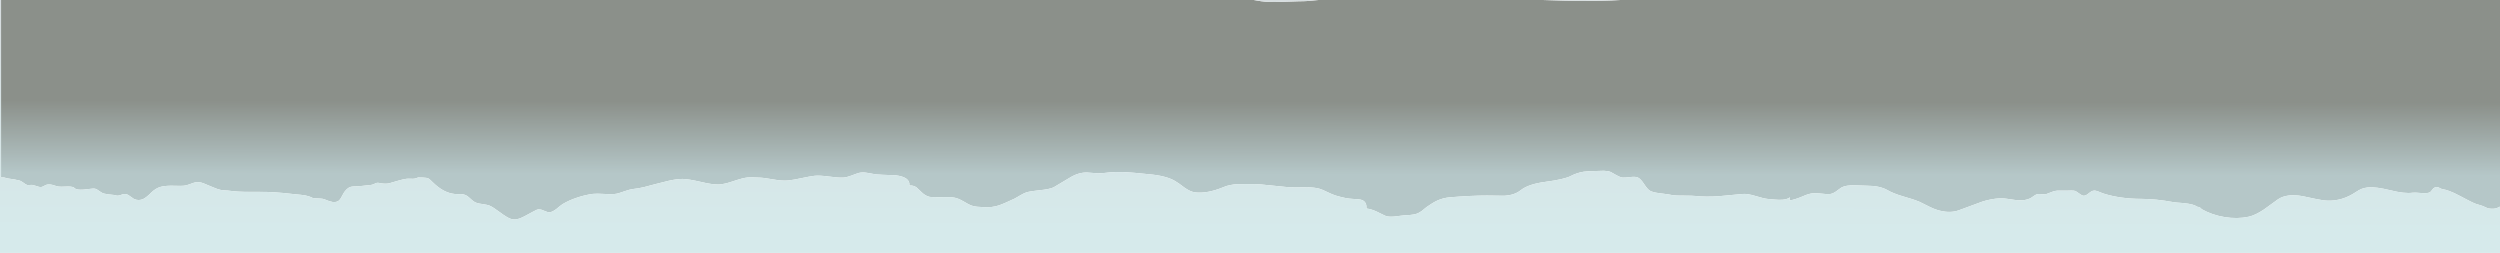 <?xml version="1.0" encoding="iso-8859-1"?>
<!-- Generator: Adobe Illustrator 15.1.0, SVG Export Plug-In . SVG Version: 6.00 Build 0)  -->
<!DOCTYPE svg PUBLIC "-//W3C//DTD SVG 1.1//EN" "http://www.w3.org/Graphics/SVG/1.1/DTD/svg11.dtd">
<svg version="1.1" id="FlashAICB" xmlns="http://www.w3.org/2000/svg" xmlns:xlink="http://www.w3.org/1999/xlink" x="0px" y="0px"
	 width="1196px" height="121px" viewBox="0 0 1196 121" style="enable-background:new 0 0 1196 121;" xml:space="preserve">
<linearGradient id="SVGID_1_" gradientUnits="userSpaceOnUse" x1="47.99" y1="-597.999" x2="82.815" y2="-597.999" gradientTransform="matrix(2.871501e-005 1 -1 -0.001 2.883112e-004 -1.410112e-004)">
	<stop  offset="0" style="stop-color:#8B908A"/>
	<stop  offset="1" style="stop-color:#B5C7C8"/>
</linearGradient>
<path style="fill-rule:evenodd;clip-rule:evenodd;fill:url(#SVGID_1_);" d="M0,84.5v-0.1h0.5V0h599.3
	c0.834,0.133,2.033,0.333,3.601,0.6c2.366,0.333,5.416,0.433,9.149,0.3c2.033-0.066,5.084-0.167,9.15-0.3
	c2.333,0.033,5.35-0.167,9.05-0.6h107.3c7.934,0.267,14.15,0.417,18.65,0.45c6.866,0.033,13.05-0.117,18.55-0.45H1196v98.85
	c-0.767,0.4-1.434,0.684-2,0.851c-0.7,0.166-1.467,0.217-2.3,0.149c-0.7-0.033-1.283-0.133-1.75-0.3
	c-0.567-0.267-1.05-0.483-1.45-0.649c-0.533-0.267-1.2-0.517-2-0.75c-1.066-0.301-1.733-0.5-2-0.601
	c-1.233-0.434-3.883-1.75-7.95-3.95c-3.3-1.767-6.05-2.816-8.25-3.149c-0.233-0.033-0.717-0.25-1.45-0.65
	c-0.566-0.3-1.149-0.366-1.75-0.2c-0.533,0.134-1.033,0.517-1.5,1.15c-0.467,0.7-0.883,1.134-1.25,1.3c-0.8,0.367-2.133,0.467-4,0.3
	c-2.199-0.199-3.6-0.25-4.199-0.149c-2.467,0.366-5.967-0.017-10.5-1.15c-4.733-1.166-8.317-1.633-10.75-1.399
	c-1.233,0.133-2.301,0.383-3.2,0.75c-0.733,0.3-1.65,0.816-2.75,1.55c-4.233,2.833-8.684,4.184-13.351,4.05
	c-1.467-0.033-3.433-0.316-5.899-0.85c-3.867-0.834-5.917-1.267-6.15-1.301c-5.033-0.899-8.95-0.399-11.75,1.5
	c-1.399,0.967-3.633,2.584-6.7,4.851c-2.767,1.866-5.232,3.033-7.399,3.5c-3.601,0.767-7.434,0.816-11.5,0.149
	c-4-0.666-7.65-1.933-10.95-3.8c-0.3-0.6-1.05-1-2.25-1.2c-0.833-0.733-2.816-1.283-5.95-1.649c-3.133-0.233-4.917-0.4-5.35-0.5
	c-5.601-1.033-10.634-1.55-15.101-1.55c-6.866,0-13.017-0.867-18.449-2.601c-1-0.399-1.75-0.7-2.25-0.899
	c-0.867-0.367-1.617-0.517-2.25-0.45c-0.667,0.066-1.45,0.483-2.351,1.25c-0.866,0.733-1.649,1.133-2.35,1.2
	c-0.5,0.033-1.217-0.301-2.15-1c-1.066-0.767-1.733-1.2-2-1.301c-0.5-0.133-1.133-0.199-1.899-0.199
	c-0.834,0.033-1.467,0.05-1.9,0.05h-4.75c-0.833,0.033-1.733,0.25-2.7,0.649c-1.399,0.567-2.267,0.9-2.6,1
	c-0.467,0.134-1.217,0.15-2.25,0.051c-1.033-0.134-1.8-0.117-2.3,0.05c-0.4,0.133-0.95,0.45-1.65,0.95
	c-0.733,0.533-1.283,0.883-1.65,1.05c-1.566,0.7-3.35,1-5.35,0.899c-0.7-0.033-2.566-0.283-5.6-0.75
	c-3.367-0.5-7.301-0.05-11.801,1.351c-5.166,1.934-8.966,3.333-11.399,4.2c-2.566,0.899-5.45,0.966-8.65,0.199
	c-1.533-0.333-3.25-0.966-5.149-1.899c-2.167-1.101-3.851-1.934-5.051-2.5c-1.366-0.601-3.916-1.434-7.649-2.5
	c-3.167-0.934-5.667-1.934-7.5-3c-2.434-1.4-5.717-2.101-9.851-2.101c-2.666-0.133-4.699-0.199-6.1-0.199
	c-2.533-0.034-4.483,0.283-5.85,0.949c-0.367,0.2-1.233,0.817-2.601,1.851c-1.033,0.767-2,1.217-2.899,1.35
	c-1.101,0.134-2.617,0.066-4.551-0.2c-1.633-0.199-2.983-0.233-4.05-0.1c-1.233,0.134-2.633,0.55-4.2,1.25
	c-2.433,1.066-4.699,1.8-6.8,2.2l0.25-1.601c-0.866,0.867-2.6,1.284-5.2,1.25c-0.666,0-2.533-0.149-5.6-0.449
	c-1.066-0.101-3.033-0.584-5.9-1.45c-2.433-0.733-4.416-1.033-5.949-0.9c-7.267,0.7-10.983,1.05-11.15,1.05
	c-4.333,0.301-8.15,0.267-11.45-0.1c-1.1-0.1-2.55-0.15-4.35-0.15c-2.4,0-3.851-0.017-4.351-0.05c-1.233,0-2.616-0.184-4.149-0.55
	c-0.4-0.1-1.9-0.3-4.5-0.6c-1.967-0.233-3.417-0.617-4.351-1.15c-0.767-0.434-1.716-1.517-2.85-3.25
	c-1.1-1.667-2.066-2.684-2.9-3.05c-0.767-0.367-1.966-0.45-3.6-0.25c-1.967,0.233-3.217,0.316-3.75,0.25
	c-0.9-0.134-1.866-0.5-2.9-1.101c-1.466-0.866-2.383-1.383-2.75-1.55c-0.866-0.366-1.966-0.566-3.3-0.6
	c-1.5,0.066-2.633,0.1-3.399,0.1c-2.7,0-4.801,0.117-6.301,0.351c-2.1,0.333-4.116,1-6.05,2c-2.1,1.1-6.184,2.05-12.25,2.85
	c-5.399,0.7-9.333,2.033-11.8,4c-1.934,1.566-4.517,2.45-7.75,2.65c-3.8-0.067-6.6-0.101-8.4-0.101c-5.1,0-11.05,0.283-17.85,0.851
	c-2.066,0.199-4,0.699-5.8,1.5c-1.533,0.699-3.3,1.767-5.3,3.199c-0.534,0.4-1.267,1-2.2,1.801c-0.867,0.633-1.733,1.1-2.601,1.399
	c-0.767,0.233-1.783,0.417-3.05,0.55c-1.434,0.101-2.467,0.167-3.1,0.2c-1.967,0.267-3.483,0.45-4.55,0.55
	c-1.867,0.167-3.284,0.034-4.25-0.399c-1.967-0.967-3.4-1.667-4.301-2.101c-1.633-0.733-3.183-1.183-4.649-1.35
	c0.166-2.066-0.533-3.417-2.101-4.05c-0.733-0.3-2.233-0.483-4.5-0.55c-2.066-0.067-4.767-0.601-8.1-1.601
	c-0.9-0.267-2.217-0.816-3.95-1.649c-1.666-0.834-2.983-1.384-3.95-1.65c-1.466-0.4-3.333-0.616-5.6-0.65
	c-2.634,0.034-4.583,0.051-5.85,0.051c-2.4,0-5.834-0.267-10.301-0.801c-4.5-0.533-7.966-0.8-10.399-0.8
	c-4.267,0-6.55,0.017-6.85,0.05c-2.567,0.134-4.767,0.584-6.6,1.351c-5.367,2.233-10,3.083-13.9,2.55
	c-1.367-0.167-2.967-0.884-4.8-2.15c-2-1.533-3.517-2.6-4.55-3.199c-2.8-1.7-7-2.801-12.6-3.301
	c-5.566-0.566-9.117-0.883-10.65-0.949c-3.833-0.2-7.4-0.084-10.7,0.35c-1.167,0.167-2.483,0.2-3.95,0.1
	c-1.7-0.133-3.05-0.233-4.05-0.3c-2.8-0.133-5.633,0.684-8.5,2.45c-4.933,2.967-7.533,4.517-7.8,4.65
	c-1.467,0.633-3.667,1.083-6.6,1.35c-3.1,0.3-5.283,0.667-6.55,1.1c-0.7,0.233-1.617,0.684-2.75,1.351
	c-1.367,0.833-2.233,1.333-2.6,1.5c-3.833,1.8-6.267,2.866-7.3,3.2c-2.434,0.833-4.983,1.149-7.65,0.949
	c-1.6-0.1-2.633-0.166-3.1-0.199c-1.267-0.134-2.284-0.367-3.05-0.7c-0.533-0.2-1.8-0.884-3.8-2.05c-1.533-0.867-2.867-1.4-4-1.601
	c-1-0.2-2.2-0.283-3.6-0.25c-1.633,0.033-2.85,0.05-3.65,0.05c-2.467,0-3.967-0.05-4.5-0.149c-1.367-0.267-2.667-1-3.9-2.2
	c-1.567-1.5-2.417-2.3-2.55-2.4c-0.967-0.666-2.083-0.949-3.35-0.85c0.333-2.667-1.85-4.3-6.55-4.9c-5.3-0.166-8.5-0.316-9.6-0.449
	c-1.733-0.334-3.05-0.567-3.95-0.7c-1.534-0.267-2.85-0.267-3.95,0c-0.567,0.133-1.8,0.566-3.7,1.3
	c-1.5,0.566-2.783,0.884-3.85,0.95c-1.5,0.1-3.8-0.066-6.9-0.5c-3-0.4-5.3-0.517-6.9-0.351c-1.367,0.167-3.4,0.534-6.1,1.101
	c-2.6,0.566-4.667,0.934-6.2,1.1c-1.967,0.233-4.4,0.084-7.3-0.45c-3.333-0.6-5.716-0.899-7.15-0.899
	c-2.333-0.134-4.083-0.15-5.25-0.05c-1.467,0.133-3.717,0.716-6.75,1.75c-2.9,1-5.217,1.533-6.95,1.6
	c-2.133,0.066-5.05-0.35-8.75-1.25c-3.9-0.9-6.767-1.366-8.6-1.4c-1.8,0-3.983,0.284-6.55,0.851c-0.966,0.2-3.1,0.733-6.4,1.6
	c-2.367,0.667-4.133,1.134-5.3,1.4c-2,0.5-3.783,0.816-5.35,0.95c-1,0.1-2.317,0.433-3.95,1c-1.867,0.666-3.183,1.083-3.95,1.25
	c-1.333,0.267-3.233,0.316-5.7,0.149c-2.7-0.166-4.617-0.184-5.75-0.05c-2.5,0.333-4.983,0.917-7.45,1.75
	c-2.667,0.866-5.017,1.917-7.05,3.15c-0.566,0.366-1.566,1.149-3,2.35c-1.333,1-2.417,1.517-3.25,1.55
	c-0.633,0.033-1.6-0.25-2.9-0.85c-1.133-0.533-2.167-0.667-3.1-0.4c-0.3,0.101-2.316,1.167-6.05,3.2c-2.533,1.4-4.7,1.8-6.5,1.2
	c-1.167-0.4-2.85-1.417-5.05-3.05c-2.3-1.733-4.017-2.834-5.15-3.301c-0.7-0.267-1.767-0.5-3.2-0.699
	c-1.434-0.167-2.517-0.4-3.25-0.7c-0.7-0.267-1.417-0.75-2.15-1.45c-1-0.934-1.667-1.5-2-1.7c-0.833-0.566-1.816-0.883-2.95-0.95
	c-1.3,0.067-2.333,0.051-3.1-0.05c-3.533-0.366-6.967-2.184-10.3-5.45c-1.1-1.1-1.833-1.75-2.2-1.949
	c-0.533-0.267-1.417-0.417-2.65-0.45l-2.3-0.05c-0.867,0.333-1.433,0.517-1.7,0.55c-0.434,0.1-1.1,0.116-2,0.05
	c-0.9-0.033-1.567-0.017-2,0.05c-1.1,0.167-2.45,0.483-4.05,0.95c-1.733,0.533-3.05,0.917-3.95,1.15
	c-0.967,0.267-2.217,0.3-3.75,0.1c-0.033,0-0.467-0.083-1.3-0.25c-0.433-0.1-0.867-0.083-1.3,0.05
	c-1.067,0.566-1.967,0.884-2.7,0.95c-1.833,0.2-3.216,0.35-4.15,0.45c-1.633,0.166-3.017,0.25-4.15,0.25
	c-1.533,0.033-2.867,0.8-4,2.3c-0.3,0.366-0.7,1.017-1.2,1.95c-0.466,0.934-0.867,1.6-1.2,2c-0.733,0.967-1.867,1.366-3.4,1.2
	c-0.934-0.134-2.184-0.534-3.75-1.2c-0.767-0.334-1.717-0.5-2.85-0.5c-1.4-0.033-2.367-0.101-2.9-0.2
	c-0.733-0.366-1.317-0.616-1.75-0.75c-1-0.366-2.333-0.634-4-0.8c-1.833-0.167-3.167-0.3-4-0.4c-6.133-0.733-11.417-1.066-15.85-1
	c-5.633,0.066-9.7-0.033-12.2-0.3c-2.333-0.3-3.933-0.45-4.8-0.45c-0.967-0.033-2.017-0.25-3.15-0.649
	c-1.267-0.534-2.267-0.934-3-1.2c-1.667-0.733-2.9-1.25-3.7-1.55c-1.367-0.5-2.65-0.634-3.85-0.4c-0.5,0.1-1.4,0.4-2.7,0.9
	c-1.067,0.399-1.967,0.633-2.7,0.699c-0.767,0.067-1.817,0.084-3.15,0.051c-1.633-0.034-2.684-0.051-3.15-0.051
	c-2.2,0.034-3.883,0.233-5.05,0.601c-1.533,0.467-2.967,1.366-4.3,2.7c-1.5,1.5-2.75,2.5-3.75,3c-1.5,0.733-3.017,0.733-4.55,0
	c-1.2-0.834-2.033-1.417-2.5-1.75c-0.867-0.567-1.816-0.717-2.85-0.45c-0.9,0.399-1.684,0.616-2.35,0.649
	c-0.3,0.034-0.633-0.017-1-0.149c-0.467-0.134-0.8-0.2-1-0.2c-2.067-0.167-3.617-0.384-4.65-0.65c-0.534-0.133-1.217-0.5-2.05-1.1
	c-0.833-0.634-1.467-1.017-1.9-1.15c-0.6-0.199-1.617-0.183-3.05,0.051c-2.233,0.333-3.934,0.433-5.1,0.3
	c-0.667-0.066-1.167-0.2-1.5-0.4c-0.2-0.066-0.467-0.283-0.8-0.649c-0.867-0.367-2.083-0.5-3.65-0.4c-1.833,0.1-3.05,0.1-3.65,0
	s-1.567-0.366-2.9-0.8c-1.2-0.3-2.217-0.3-3.05,0c-0.466,0.2-1.033,0.483-1.7,0.85c-0.567,0.233-1.233,0.233-2,0
	c-0.133-0.033-0.617-0.184-1.45-0.45c-0.633-0.199-1.15-0.333-1.55-0.399c-0.2-0.033-0.583-0.017-1.15,0.05
	c-0.534,0.066-0.934,0.066-1.2,0c-0.433-0.134-1.083-0.533-1.95-1.2c-0.8-0.6-1.483-0.934-2.05-1c-0.367-0.033-1.05-0.184-2.05-0.45
	c-0.8-0.166-1.467-0.267-2-0.3C4.25,85.517,3.233,85.3,1.9,84.9H0.5V84.55L0,84.5z"/>
<linearGradient id="SVGID_2_" gradientUnits="userSpaceOnUse" x1="12.702" y1="-597.999" x2="110.102" y2="-597.999" gradientTransform="matrix(1.026694e-005 1 -1 -0.001 -1.578501e-004 -1.410112e-004)">
	<stop  offset="0" style="stop-color:#D6DDDF"/>
	<stop  offset="1" style="stop-color:#D6EAEB"/>
</linearGradient>
<path style="fill-rule:evenodd;clip-rule:evenodd;fill:url(#SVGID_2_);" d="M0,84.5l0.5,0.05V84.9h1.4
	c1.333,0.399,2.35,0.616,3.05,0.649c0.533,0.033,1.2,0.134,2,0.3c1,0.267,1.683,0.417,2.05,0.45c0.567,0.066,1.25,0.4,2.05,1
	c0.867,0.667,1.517,1.066,1.95,1.2c0.267,0.066,0.667,0.066,1.2,0c0.566-0.066,0.95-0.083,1.15-0.05c0.4,0.066,0.917,0.2,1.55,0.399
	c0.833,0.267,1.317,0.417,1.45,0.45c0.767,0.233,1.433,0.233,2,0c0.667-0.366,1.233-0.649,1.7-0.85c0.833-0.3,1.85-0.3,3.05,0
	c1.333,0.434,2.3,0.7,2.9,0.8s1.817,0.1,3.65,0c1.567-0.1,2.783,0.033,3.65,0.4c0.333,0.366,0.6,0.583,0.8,0.649
	c0.333,0.2,0.833,0.334,1.5,0.4c1.167,0.133,2.867,0.033,5.1-0.3c1.433-0.233,2.45-0.25,3.05-0.051
	c0.433,0.134,1.067,0.517,1.9,1.15c0.833,0.6,1.517,0.967,2.05,1.1c1.033,0.267,2.583,0.483,4.65,0.65c0.2,0,0.533,0.066,1,0.2
	c0.367,0.133,0.7,0.184,1,0.149c0.667-0.033,1.45-0.25,2.35-0.649c1.033-0.267,1.983-0.117,2.85,0.45
	c0.467,0.333,1.3,0.916,2.5,1.75c1.534,0.733,3.05,0.733,4.55,0c1-0.5,2.25-1.5,3.75-3c1.333-1.334,2.767-2.233,4.3-2.7
	c1.167-0.367,2.85-0.566,5.05-0.601c0.466,0,1.517,0.017,3.15,0.051c1.333,0.033,2.383,0.017,3.15-0.051
	c0.733-0.066,1.633-0.3,2.7-0.699c1.3-0.5,2.2-0.801,2.7-0.9c1.2-0.233,2.483-0.1,3.85,0.4c0.8,0.3,2.033,0.816,3.7,1.55
	c0.733,0.267,1.733,0.666,3,1.2c1.133,0.399,2.183,0.616,3.15,0.649c0.867,0,2.467,0.15,4.8,0.45c2.5,0.267,6.567,0.366,12.2,0.3
	c4.433-0.066,9.717,0.267,15.85,1c0.833,0.101,2.167,0.233,4,0.4c1.667,0.166,3,0.434,4,0.8c0.433,0.134,1.017,0.384,1.75,0.75
	c0.533,0.1,1.5,0.167,2.9,0.2c1.133,0,2.083,0.166,2.85,0.5c1.566,0.666,2.816,1.066,3.75,1.2c1.533,0.166,2.667-0.233,3.4-1.2
	c0.333-0.4,0.733-1.066,1.2-2c0.5-0.934,0.9-1.584,1.2-1.95c1.133-1.5,2.467-2.267,4-2.3c1.133,0,2.517-0.084,4.15-0.25
	c0.934-0.101,2.317-0.25,4.15-0.45c0.733-0.066,1.633-0.384,2.7-0.95c0.433-0.133,0.867-0.149,1.3-0.05
	c0.833,0.167,1.267,0.25,1.3,0.25c1.533,0.2,2.783,0.167,3.75-0.1c0.9-0.233,2.217-0.617,3.95-1.15c1.6-0.467,2.95-0.783,4.05-0.95
	c0.433-0.066,1.1-0.083,2-0.05c0.9,0.066,1.566,0.05,2-0.05c0.267-0.033,0.833-0.217,1.7-0.55l2.3,0.05
	c1.233,0.033,2.117,0.184,2.65,0.45c0.367,0.199,1.1,0.85,2.2,1.949c3.333,3.267,6.767,5.084,10.3,5.45
	c0.767,0.101,1.8,0.117,3.1,0.05c1.133,0.067,2.117,0.384,2.95,0.95c0.333,0.2,1,0.767,2,1.7c0.733,0.7,1.45,1.184,2.15,1.45
	c0.733,0.3,1.816,0.533,3.25,0.7c1.433,0.199,2.5,0.433,3.2,0.699c1.133,0.467,2.85,1.567,5.15,3.301
	c2.2,1.633,3.883,2.649,5.05,3.05c1.8,0.6,3.967,0.2,6.5-1.2c3.733-2.033,5.75-3.1,6.05-3.2c0.934-0.267,1.967-0.133,3.1,0.4
	c1.3,0.6,2.267,0.883,2.9,0.85c0.833-0.033,1.917-0.55,3.25-1.55c1.434-1.2,2.434-1.983,3-2.35c2.033-1.233,4.383-2.284,7.05-3.15
	c2.466-0.833,4.95-1.417,7.45-1.75c1.133-0.134,3.05-0.116,5.75,0.05c2.467,0.167,4.367,0.117,5.7-0.149
	c0.767-0.167,2.083-0.584,3.95-1.25c1.633-0.567,2.95-0.9,3.95-1c1.567-0.134,3.35-0.45,5.35-0.95c1.167-0.267,2.933-0.733,5.3-1.4
	c3.3-0.866,5.434-1.399,6.4-1.6c2.567-0.566,4.75-0.851,6.55-0.851c1.833,0.034,4.7,0.5,8.6,1.4c3.7,0.9,6.617,1.316,8.75,1.25
	c1.733-0.066,4.05-0.6,6.95-1.6c3.033-1.034,5.283-1.617,6.75-1.75c1.167-0.101,2.917-0.084,5.25,0.05c1.434,0,3.817,0.3,7.15,0.899
	c2.9,0.534,5.333,0.684,7.3,0.45c1.533-0.166,3.6-0.533,6.2-1.1c2.7-0.566,4.733-0.934,6.1-1.101c1.6-0.166,3.9-0.05,6.9,0.351
	c3.1,0.434,5.4,0.6,6.9,0.5c1.066-0.066,2.35-0.384,3.85-0.95c1.9-0.733,3.133-1.167,3.7-1.3c1.1-0.267,2.417-0.267,3.95,0
	c0.9,0.133,2.216,0.366,3.95,0.7c1.1,0.133,4.3,0.283,9.6,0.449c4.7,0.601,6.883,2.233,6.55,4.9c1.267-0.1,2.383,0.184,3.35,0.85
	c0.133,0.101,0.983,0.9,2.55,2.4c1.233,1.2,2.533,1.934,3.9,2.2c0.533,0.1,2.033,0.149,4.5,0.149c0.8,0,2.017-0.017,3.65-0.05
	c1.4-0.033,2.6,0.05,3.6,0.25c1.133,0.2,2.467,0.733,4,1.601c2,1.166,3.267,1.85,3.8,2.05c0.767,0.333,1.783,0.566,3.05,0.7
	c0.466,0.033,1.5,0.1,3.1,0.199c2.667,0.2,5.217-0.116,7.65-0.949c1.033-0.334,3.466-1.4,7.3-3.2c0.367-0.167,1.233-0.667,2.6-1.5
	c1.133-0.667,2.05-1.117,2.75-1.351c1.267-0.433,3.45-0.8,6.55-1.1c2.934-0.267,5.133-0.717,6.6-1.35
	c0.267-0.134,2.867-1.684,7.8-4.65c2.867-1.767,5.7-2.583,8.5-2.45c1,0.066,2.35,0.167,4.05,0.3c1.466,0.101,2.783,0.067,3.95-0.1
	c3.3-0.434,6.867-0.55,10.7-0.35c1.533,0.066,5.083,0.383,10.65,0.949c5.6,0.5,9.8,1.601,12.6,3.301
	c1.033,0.6,2.55,1.666,4.55,3.199c1.833,1.267,3.434,1.983,4.8,2.15c3.9,0.533,8.533-0.316,13.9-2.55
	c1.833-0.767,4.033-1.217,6.6-1.351c0.3-0.033,2.583-0.05,6.85-0.05c2.434,0,5.899,0.267,10.399,0.8
	c4.467,0.534,7.9,0.801,10.301,0.801c1.267,0,3.216-0.017,5.85-0.051c2.267,0.034,4.134,0.25,5.6,0.65
	c0.967,0.267,2.284,0.816,3.95,1.65c1.733,0.833,3.05,1.383,3.95,1.649c3.333,1,6.033,1.533,8.1,1.601
	c2.267,0.066,3.767,0.25,4.5,0.55c1.567,0.633,2.267,1.983,2.101,4.05c1.467,0.167,3.017,0.616,4.649,1.35
	c0.9,0.434,2.334,1.134,4.301,2.101c0.966,0.434,2.383,0.566,4.25,0.399c1.066-0.1,2.583-0.283,4.55-0.55
	c0.633-0.033,1.666-0.1,3.1-0.2c1.267-0.133,2.283-0.316,3.05-0.55c0.867-0.3,1.733-0.767,2.601-1.399
	c0.934-0.801,1.666-1.4,2.2-1.801c2-1.433,3.767-2.5,5.3-3.199c1.8-0.801,3.733-1.301,5.8-1.5c6.8-0.567,12.75-0.851,17.85-0.851
	c1.801,0,4.601,0.033,8.4,0.101c3.233-0.2,5.816-1.084,7.75-2.65c2.467-1.967,6.4-3.3,11.8-4c6.066-0.8,10.15-1.75,12.25-2.85
	c1.934-1,3.95-1.667,6.05-2c1.5-0.233,3.601-0.351,6.301-0.351c0.767,0,1.899-0.033,3.399-0.1c1.334,0.033,2.434,0.233,3.3,0.6
	c0.367,0.167,1.284,0.684,2.75,1.55c1.034,0.601,2,0.967,2.9,1.101c0.533,0.066,1.783-0.017,3.75-0.25
	c1.634-0.2,2.833-0.117,3.6,0.25c0.834,0.366,1.801,1.383,2.9,3.05c1.134,1.733,2.083,2.816,2.85,3.25
	c0.934,0.533,2.384,0.917,4.351,1.15c2.6,0.3,4.1,0.5,4.5,0.6c1.533,0.366,2.916,0.55,4.149,0.55c0.5,0.033,1.95,0.05,4.351,0.05
	c1.8,0,3.25,0.051,4.35,0.15c3.3,0.366,7.117,0.4,11.45,0.1c0.167,0,3.884-0.35,11.15-1.05c1.533-0.133,3.517,0.167,5.949,0.9
	c2.867,0.866,4.834,1.35,5.9,1.45c3.066,0.3,4.934,0.449,5.6,0.449c2.601,0.034,4.334-0.383,5.2-1.25l-0.25,1.601
	c2.101-0.4,4.367-1.134,6.8-2.2c1.567-0.7,2.967-1.116,4.2-1.25c1.066-0.134,2.417-0.1,4.05,0.1c1.934,0.267,3.45,0.334,4.551,0.2
	c0.899-0.133,1.866-0.583,2.899-1.35c1.367-1.033,2.233-1.65,2.601-1.851c1.366-0.666,3.316-0.983,5.85-0.949
	c1.4,0,3.434,0.066,6.1,0.199c4.134,0,7.417,0.7,9.851,2.101c1.833,1.066,4.333,2.066,7.5,3c3.733,1.066,6.283,1.899,7.649,2.5
	c1.2,0.566,2.884,1.399,5.051,2.5c1.899,0.934,3.616,1.566,5.149,1.899c3.2,0.767,6.084,0.7,8.65-0.199
	c2.434-0.867,6.233-2.267,11.399-4.2c4.5-1.4,8.434-1.851,11.801-1.351c3.033,0.467,4.899,0.717,5.6,0.75
	c2,0.101,3.783-0.199,5.35-0.899c0.367-0.167,0.917-0.517,1.65-1.05c0.7-0.5,1.25-0.817,1.65-0.95c0.5-0.167,1.267-0.184,2.3-0.05
	c1.033,0.1,1.783,0.083,2.25-0.051c0.333-0.1,1.2-0.433,2.6-1c0.967-0.399,1.867-0.616,2.7-0.649H989c0.434,0,1.066-0.017,1.9-0.05
	c0.767,0,1.399,0.066,1.899,0.199c0.267,0.101,0.934,0.534,2,1.301c0.934,0.699,1.65,1.033,2.15,1c0.7-0.067,1.483-0.467,2.35-1.2
	c0.9-0.767,1.684-1.184,2.351-1.25c0.633-0.066,1.383,0.083,2.25,0.45c0.5,0.199,1.25,0.5,2.25,0.899
	c5.433,1.733,11.583,2.601,18.449,2.601c4.467,0,9.5,0.517,15.101,1.55c0.433,0.1,2.217,0.267,5.35,0.5
	c3.134,0.366,5.117,0.916,5.95,1.649c1.2,0.2,1.95,0.601,2.25,1.2c3.3,1.867,6.95,3.134,10.95,3.8
	c4.066,0.667,7.899,0.617,11.5-0.149c2.167-0.467,4.633-1.634,7.399-3.5c3.067-2.267,5.301-3.884,6.7-4.851
	c2.8-1.899,6.717-2.399,11.75-1.5c0.233,0.034,2.283,0.467,6.15,1.301c2.467,0.533,4.433,0.816,5.899,0.85
	c4.667,0.134,9.117-1.217,13.351-4.05c1.1-0.733,2.017-1.25,2.75-1.55c0.899-0.367,1.967-0.617,3.2-0.75
	c2.433-0.233,6.017,0.233,10.75,1.399c4.533,1.134,8.033,1.517,10.5,1.15c0.6-0.101,2-0.05,4.199,0.149c1.867,0.167,3.2,0.067,4-0.3
	c0.367-0.166,0.783-0.6,1.25-1.3c0.467-0.634,0.967-1.017,1.5-1.15c0.601-0.166,1.184-0.1,1.75,0.2c0.733,0.4,1.217,0.617,1.45,0.65
	c2.2,0.333,4.95,1.383,8.25,3.149c4.067,2.2,6.717,3.517,7.95,3.95c0.267,0.101,0.934,0.3,2,0.601c0.8,0.233,1.467,0.483,2,0.75
	c0.4,0.166,0.883,0.383,1.45,0.649c0.467,0.167,1.05,0.267,1.75,0.3c0.833,0.067,1.6,0.017,2.3-0.149
	c0.566-0.167,1.233-0.45,2-0.851V121H0V84.5z M738.05,0h37.2c-5.5,0.333-11.684,0.483-18.55,0.45
	C752.2,0.417,745.983,0.267,738.05,0z M599.8,0h30.95c-3.7,0.433-6.717,0.633-9.05,0.6c-4.066,0.133-7.117,0.233-9.15,0.3
	c-3.733,0.133-6.783,0.033-9.149-0.3C601.833,0.333,600.634,0.133,599.8,0z M0,84.4V0h0.5v84.4H0z"/>
</svg>
